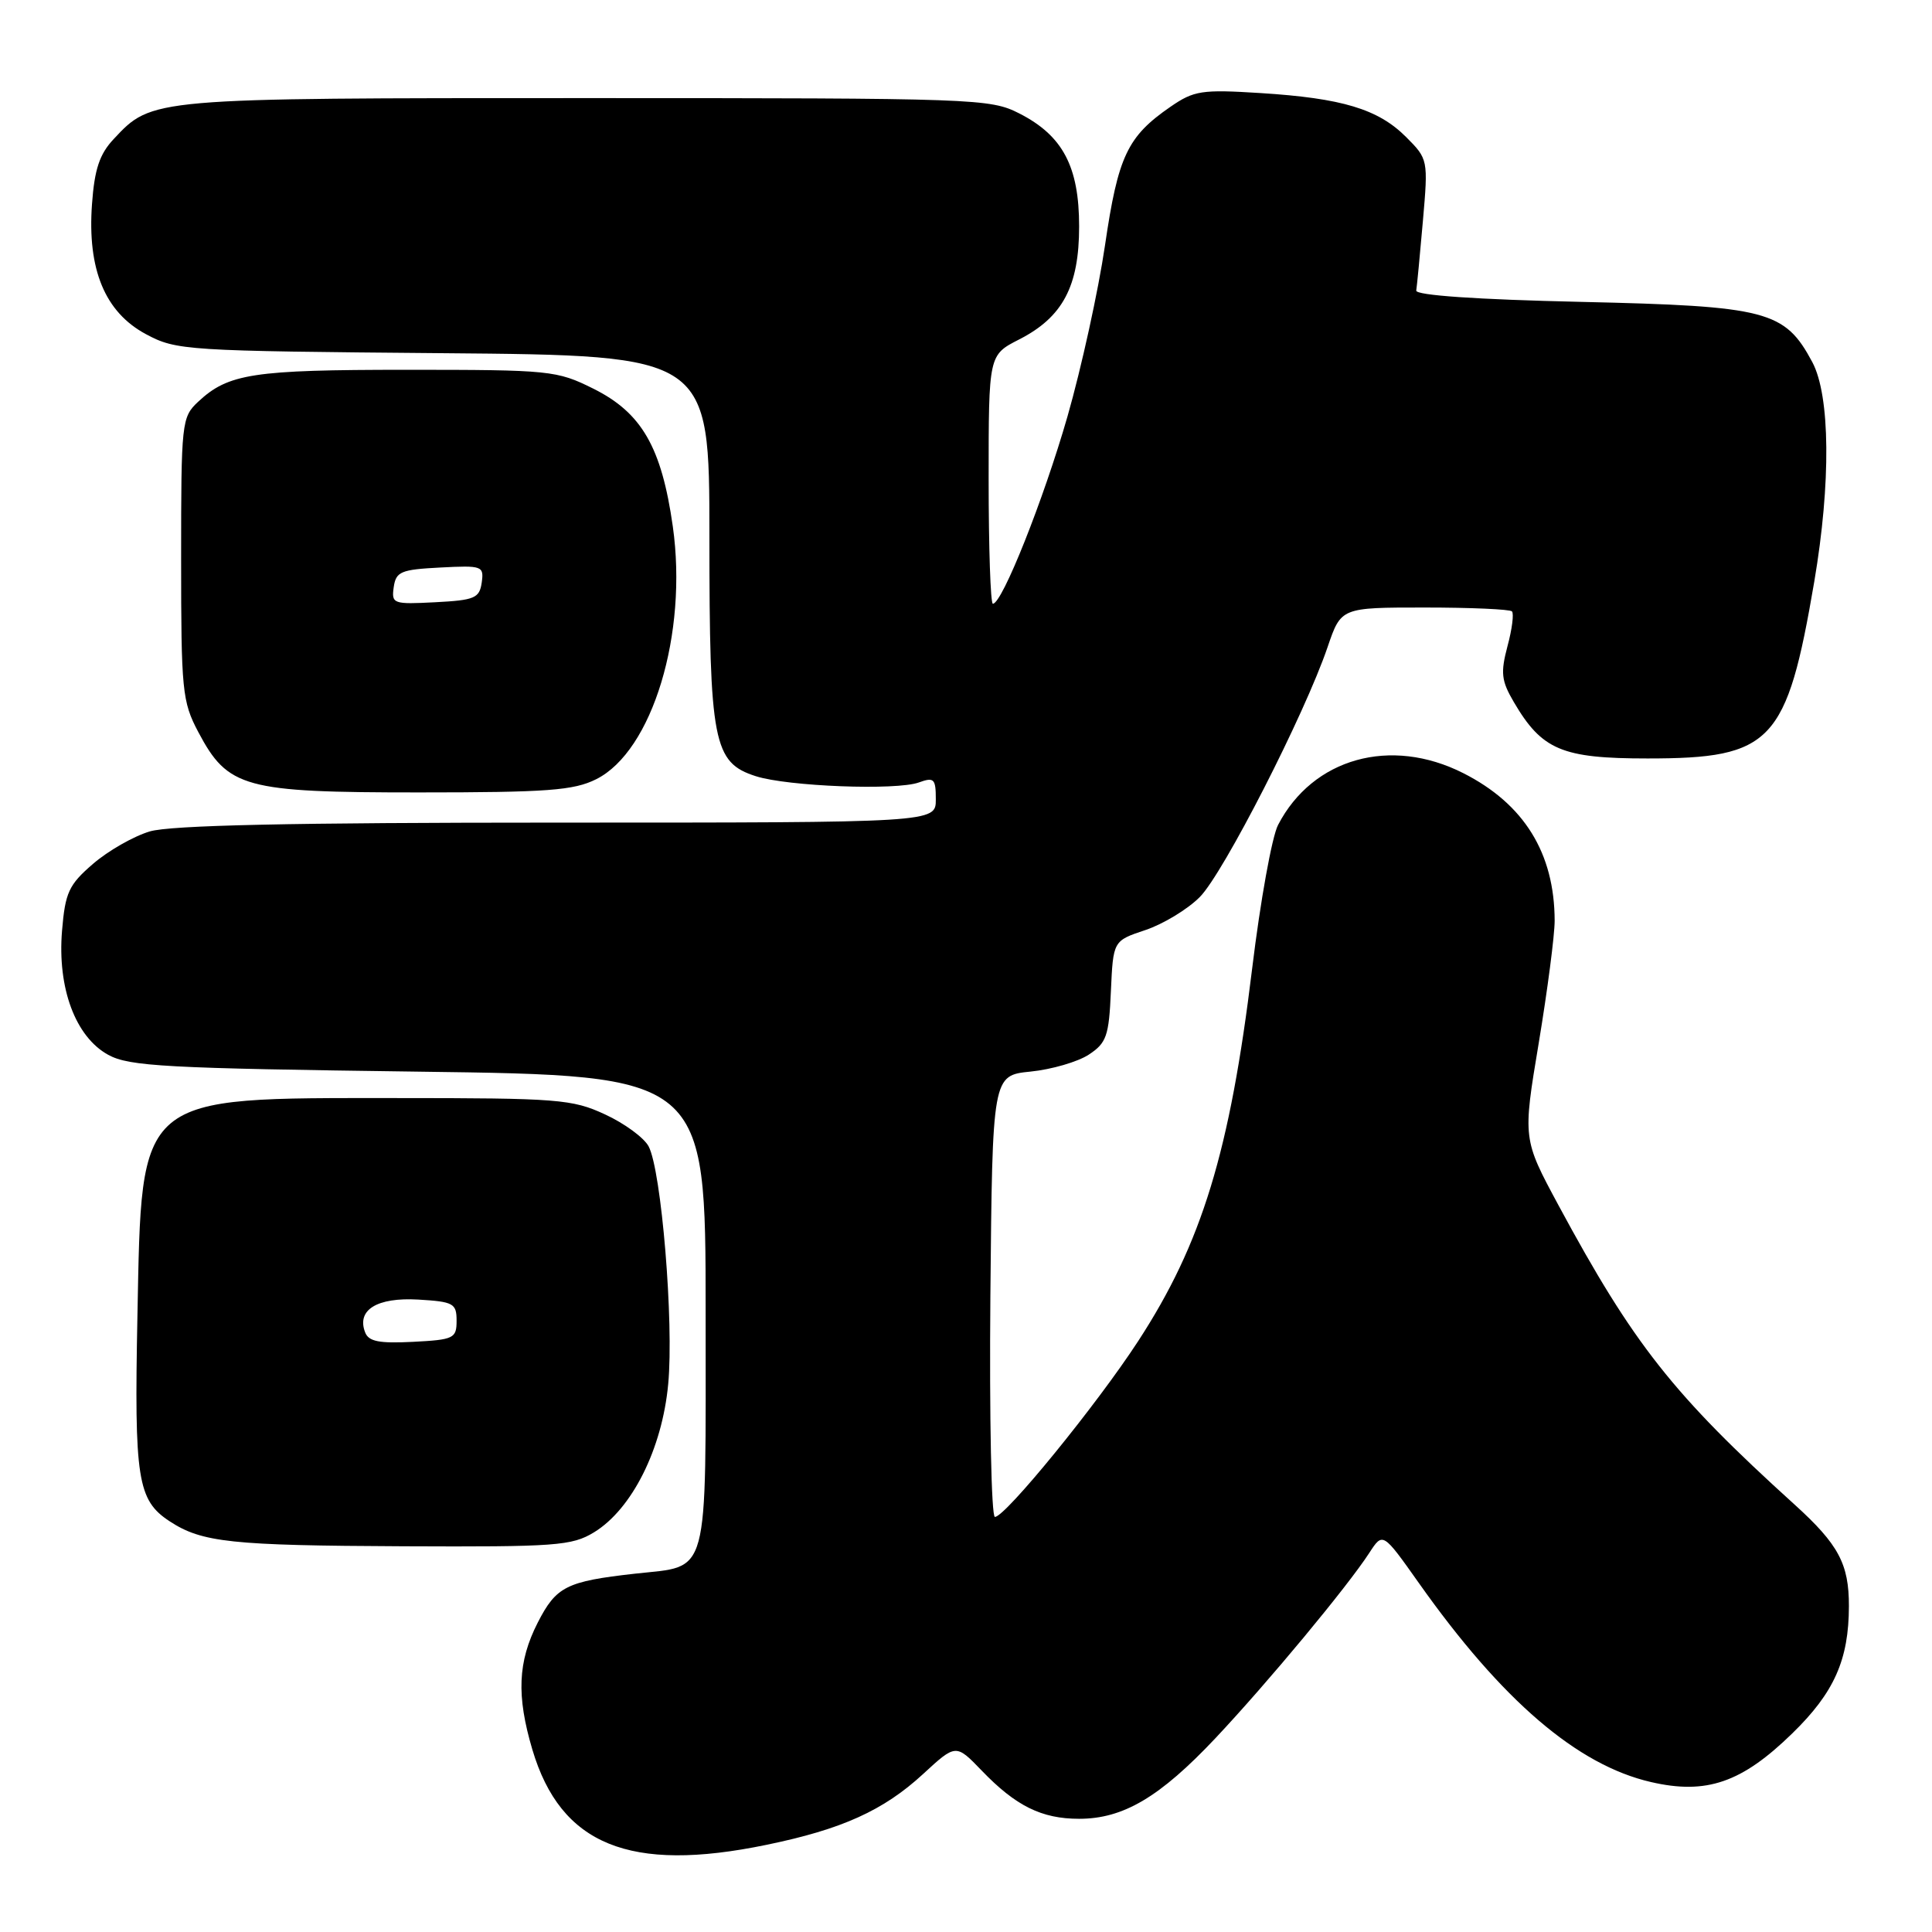 <?xml version="1.0" encoding="UTF-8" standalone="no"?>
<!DOCTYPE svg PUBLIC "-//W3C//DTD SVG 1.1//EN" "http://www.w3.org/Graphics/SVG/1.1/DTD/svg11.dtd" >
<svg xmlns="http://www.w3.org/2000/svg" xmlns:xlink="http://www.w3.org/1999/xlink" version="1.1" viewBox="0 0 256 256">
 <g >
 <path fill="currentColor"
d=" M 101.56 244.45 C 111.57 242.39 117.06 239.90 122.30 235.08 C 126.66 231.06 126.66 231.06 130.08 234.61 C 134.59 239.30 138.02 241.00 142.99 241.00 C 148.84 241.00 153.69 238.13 161.05 230.32 C 167.96 222.98 178.54 210.24 181.45 205.75 C 183.23 203.01 183.23 203.01 188.00 209.75 C 199.02 225.33 208.99 233.88 218.76 236.13 C 226.11 237.83 230.80 236.21 237.49 229.68 C 243.05 224.27 244.98 219.91 244.99 212.82 C 245.00 207.23 243.62 204.65 237.81 199.38 C 221.69 184.78 216.45 178.13 206.51 159.71 C 201.77 150.91 201.77 150.91 203.89 138.21 C 205.05 131.22 206.00 123.92 206.00 122.00 C 205.98 113.04 201.95 106.53 193.90 102.45 C 184.27 97.57 173.95 100.45 169.35 109.31 C 168.54 110.86 167.00 119.41 165.92 128.31 C 162.97 152.61 159.26 164.74 150.81 177.71 C 145.30 186.17 133.21 201.00 131.83 201.00 C 131.36 201.00 131.09 187.84 131.23 171.75 C 131.50 142.50 131.50 142.50 136.56 141.99 C 139.34 141.71 142.81 140.70 144.26 139.75 C 146.62 138.20 146.94 137.29 147.20 131.34 C 147.50 124.66 147.50 124.66 151.76 123.24 C 154.10 122.46 157.35 120.50 158.97 118.87 C 162.08 115.77 172.89 94.63 175.92 85.72 C 177.70 80.50 177.70 80.50 188.77 80.50 C 194.86 80.50 200.07 80.73 200.34 81.01 C 200.62 81.29 200.36 83.37 199.75 85.62 C 198.82 89.14 198.93 90.20 200.58 93.01 C 204.31 99.38 206.96 100.50 218.32 100.50 C 234.80 100.50 236.76 98.41 240.40 77.07 C 242.62 63.99 242.52 52.44 240.14 47.98 C 236.49 41.16 234.18 40.56 209.50 40.00 C 195.67 39.69 187.56 39.13 187.66 38.50 C 187.75 37.95 188.15 33.81 188.54 29.30 C 189.25 21.14 189.23 21.08 186.30 18.14 C 182.60 14.45 177.84 13.01 167.00 12.33 C 159.23 11.84 158.21 12.00 155.09 14.15 C 149.38 18.09 148.15 20.69 146.42 32.50 C 145.53 38.55 143.29 48.75 141.45 55.17 C 138.27 66.23 132.79 80.00 131.56 80.00 C 131.25 80.00 131.00 72.58 131.00 63.52 C 131.00 47.04 131.00 47.04 135.04 44.98 C 140.82 42.03 142.99 37.94 142.99 30.00 C 142.99 22.07 140.82 17.97 135.08 15.04 C 131.20 13.06 129.46 13.00 77.66 13.00 C 19.88 13.00 20.17 12.97 15.06 18.43 C 13.19 20.42 12.52 22.43 12.19 27.05 C 11.56 35.71 13.91 41.37 19.34 44.28 C 23.38 46.44 24.53 46.51 58.75 46.80 C 94.00 47.10 94.00 47.10 94.00 71.08 C 94.00 98.38 94.52 101.05 100.15 102.85 C 104.39 104.21 118.77 104.76 121.75 103.68 C 123.77 102.95 124.00 103.18 124.00 105.93 C 124.00 109.00 124.00 109.00 73.87 109.00 C 38.58 109.00 22.58 109.35 19.84 110.17 C 17.70 110.81 14.32 112.74 12.32 114.47 C 9.11 117.24 8.64 118.26 8.22 123.33 C 7.59 130.93 10.00 137.39 14.34 139.77 C 17.13 141.30 21.98 141.56 55.50 142.00 C 93.50 142.50 93.50 142.50 93.50 173.83 C 93.50 209.69 94.12 207.40 84.14 208.52 C 75.03 209.54 73.70 210.22 71.25 215.01 C 68.61 220.19 68.42 224.68 70.54 231.83 C 74.30 244.47 83.45 248.20 101.56 244.45 Z  M 78.71 203.04 C 83.74 199.97 87.74 191.99 88.54 183.40 C 89.31 175.24 87.64 155.06 85.94 151.89 C 85.33 150.75 82.73 148.84 80.16 147.66 C 75.82 145.65 73.95 145.50 52.50 145.50 C 17.96 145.50 18.79 144.80 18.21 174.38 C 17.78 196.00 18.21 198.78 22.48 201.58 C 26.76 204.38 30.59 204.79 53.50 204.89 C 73.67 204.98 75.77 204.83 78.71 203.04 Z  M 79.00 103.25 C 86.44 99.53 91.16 83.97 89.15 69.75 C 87.66 59.25 85.03 54.69 78.62 51.50 C 73.78 49.09 72.91 49.00 53.87 49.00 C 33.49 49.00 30.25 49.50 26.25 53.24 C 24.07 55.28 24.00 55.95 24.00 74.02 C 24.00 91.51 24.14 92.96 26.27 96.99 C 30.20 104.41 32.36 105.00 55.48 105.00 C 72.54 105.00 76.02 104.74 79.00 103.25 Z  M 48.38 176.54 C 47.23 173.56 49.96 171.89 55.41 172.20 C 60.09 172.48 60.50 172.70 60.50 175.00 C 60.50 177.34 60.14 177.52 54.74 177.80 C 50.24 178.03 48.84 177.76 48.38 176.54 Z  M 52.17 77.80 C 52.47 75.74 53.11 75.47 58.33 75.20 C 63.91 74.91 64.14 74.99 63.83 77.20 C 63.53 79.26 62.89 79.53 57.67 79.80 C 52.09 80.09 51.86 80.01 52.17 77.80 Z "/>
</g>
</svg>